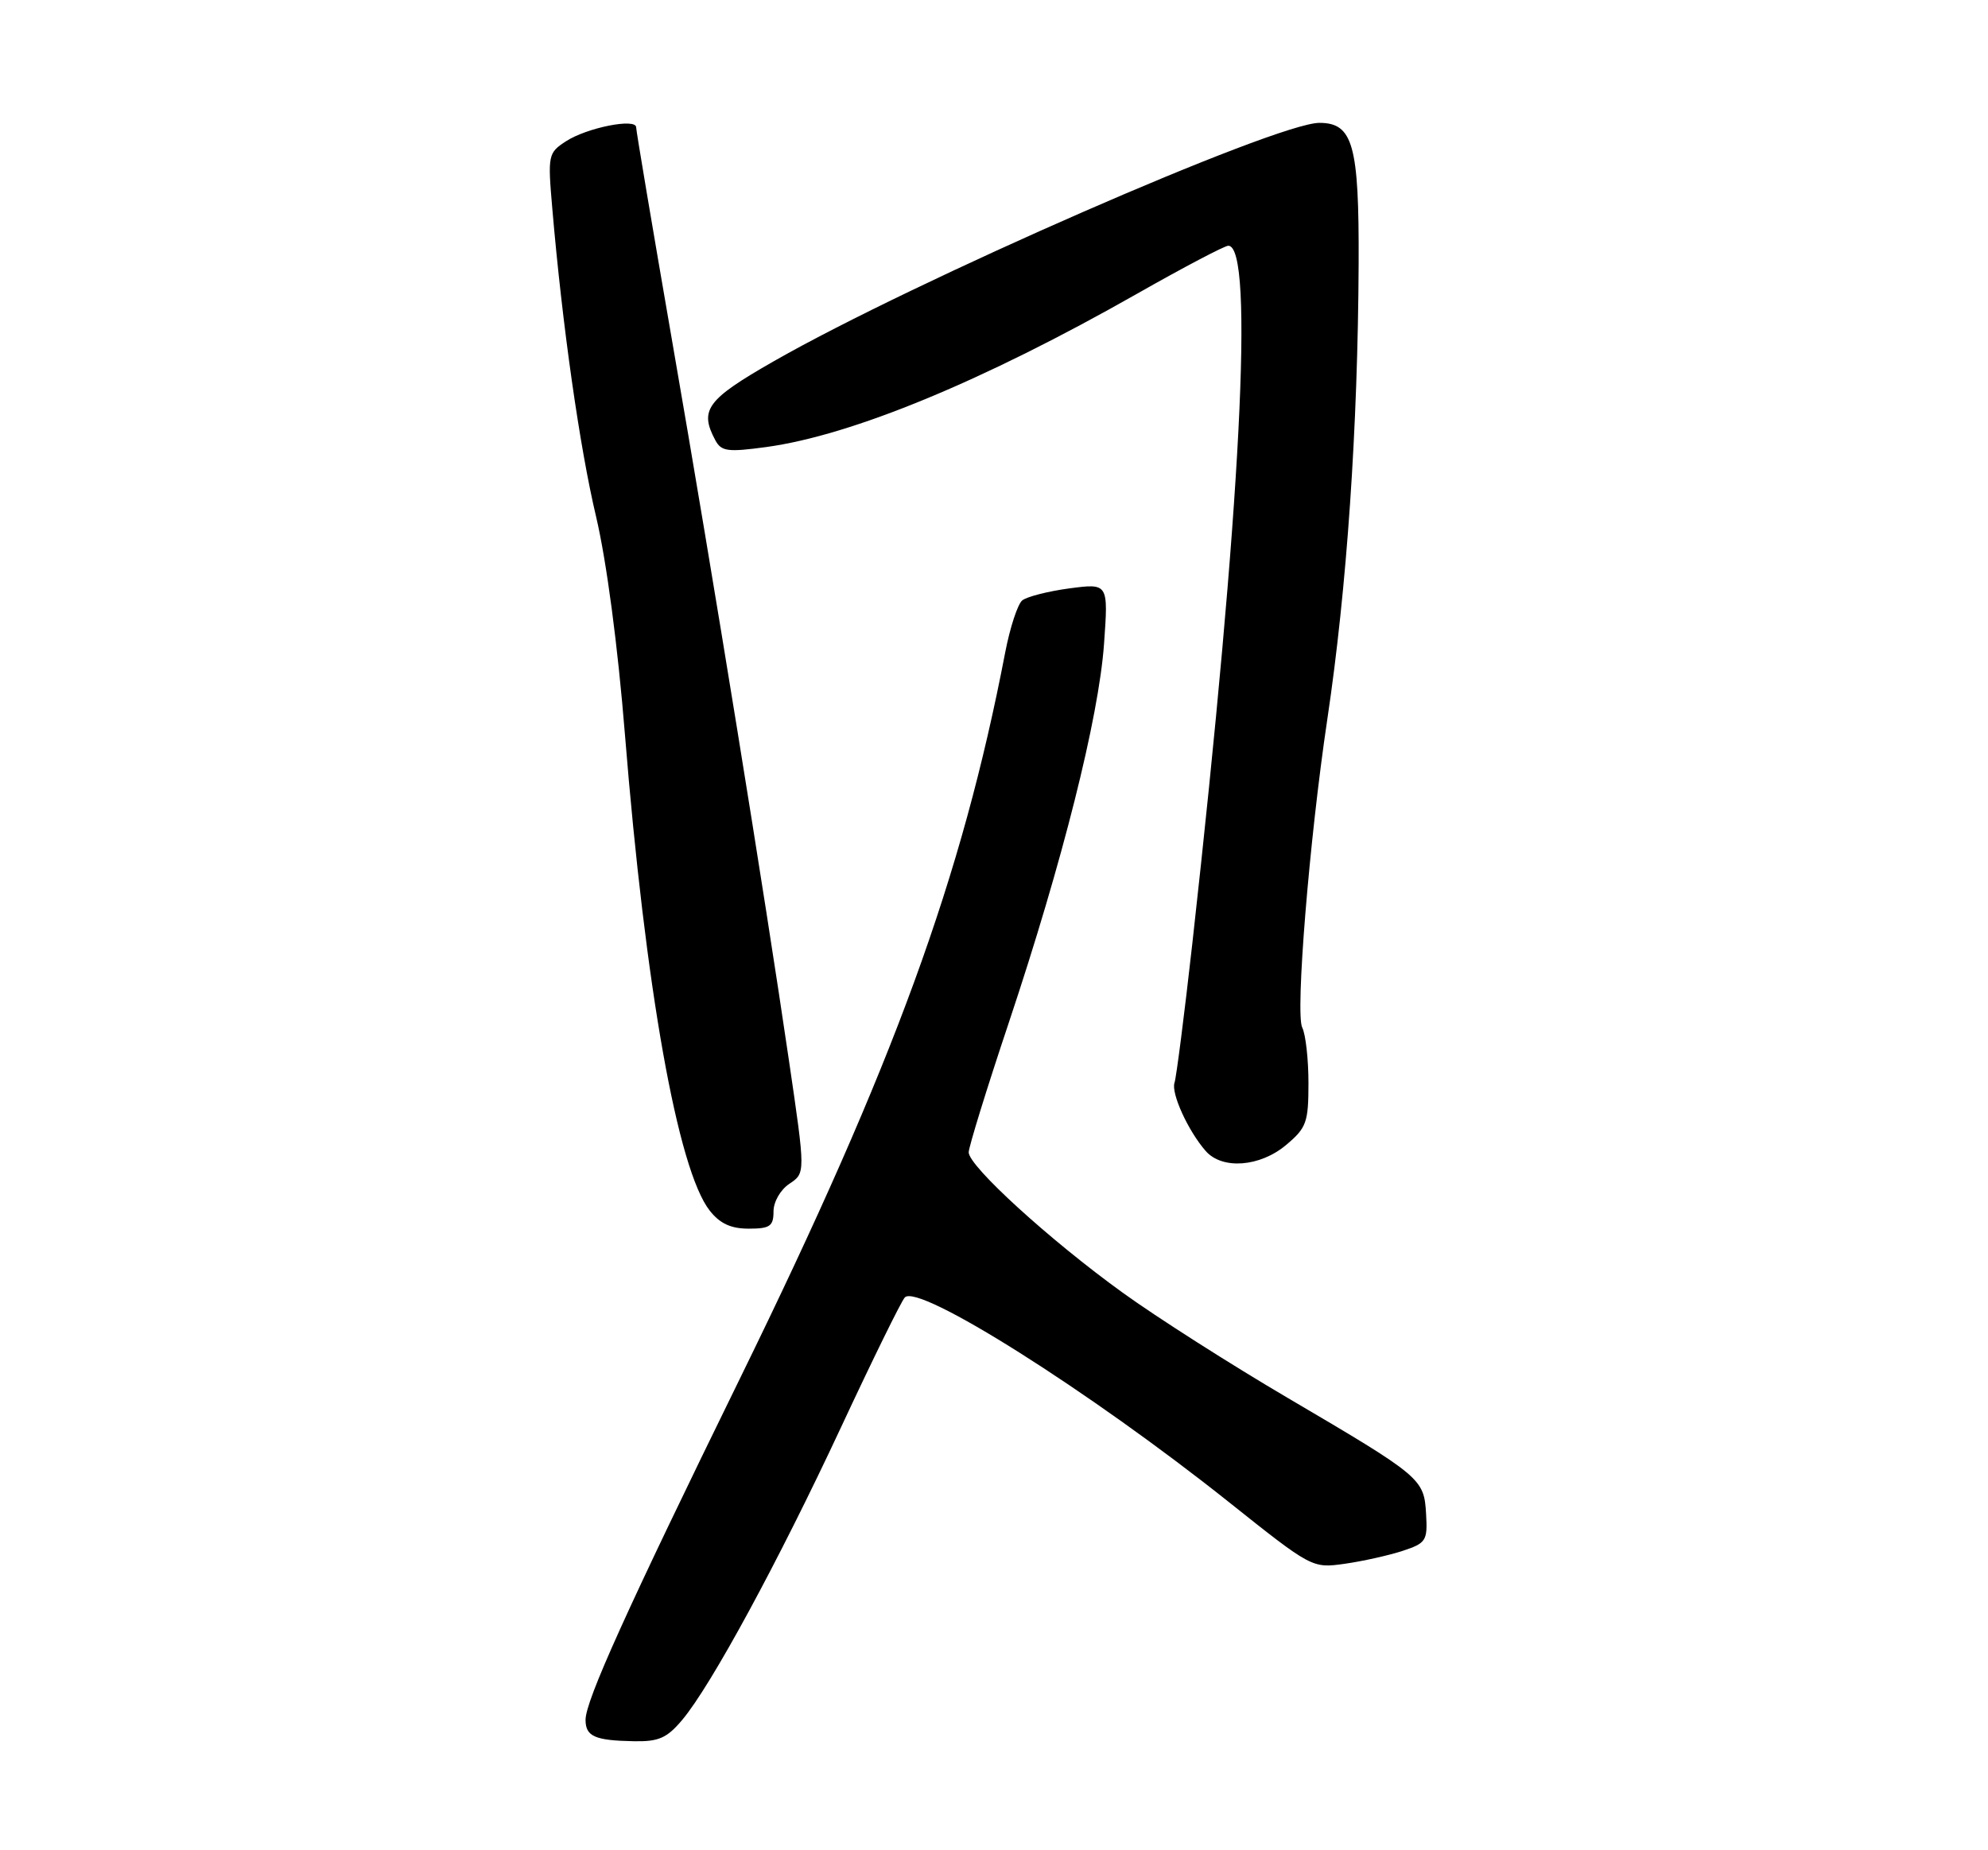 <?xml version="1.0" encoding="UTF-8" standalone="no"?>
<!DOCTYPE svg PUBLIC "-//W3C//DTD SVG 1.1//EN" "http://www.w3.org/Graphics/SVG/1.1/DTD/svg11.dtd" >
<svg xmlns="http://www.w3.org/2000/svg" xmlns:xlink="http://www.w3.org/1999/xlink" version="1.1" viewBox="0 0 275 256">
 <g >
 <path fill="currentColor"
d=" M 94.37 237.97 C 98.36 233.23 107.65 216.10 116.33 197.50 C 120.69 188.15 124.66 180.06 125.16 179.52 C 127.01 177.51 150.75 192.50 170.00 207.84 C 181.46 216.97 181.52 217.00 186.00 216.37 C 188.47 216.02 192.07 215.22 194.00 214.59 C 197.28 213.51 197.49 213.19 197.27 209.47 C 196.99 204.59 196.65 204.31 178.20 193.46 C 170.33 188.84 160.02 182.27 155.29 178.85 C 145.23 171.59 134.00 161.35 134.00 159.44 C 134.00 158.71 136.49 150.64 139.54 141.52 C 146.98 119.24 151.99 99.30 152.72 89.10 C 153.32 80.70 153.32 80.70 147.93 81.41 C 144.97 81.81 142.03 82.56 141.40 83.08 C 140.77 83.61 139.71 86.84 139.05 90.27 C 133.04 121.53 123.69 147.14 102.47 190.50 C 86.69 222.72 81.00 235.31 81.00 237.96 C 81.00 240.25 82.28 240.82 87.66 240.92 C 91.12 240.99 92.25 240.49 94.37 237.97 Z  M 107.00 167.62 C 107.00 166.28 107.96 164.61 109.21 163.78 C 111.42 162.31 111.42 162.31 109.16 146.90 C 105.80 123.92 98.71 80.21 93.03 47.50 C 90.27 31.55 88.00 18.10 88.00 17.62 C 88.00 16.30 81.16 17.67 78.27 19.56 C 75.82 21.16 75.76 21.46 76.40 28.86 C 77.78 44.98 80.18 61.89 82.46 71.50 C 83.90 77.61 85.46 89.34 86.45 101.66 C 89.27 136.70 93.75 161.88 98.18 167.51 C 99.59 169.30 101.11 170.00 103.57 170.00 C 106.51 170.00 107.00 169.66 107.00 167.62 Z  M 177.92 158.41 C 180.73 156.05 181.00 155.29 181.00 149.85 C 181.00 146.56 180.61 143.11 180.14 142.18 C 179.16 140.26 181.12 116.16 183.61 99.50 C 186.31 81.43 187.84 59.17 187.94 36.47 C 188.01 20.05 187.16 17.00 182.51 17.00 C 176.52 17.00 126.34 38.93 106.97 50.02 C 97.77 55.28 96.71 56.72 98.95 60.91 C 99.78 62.46 100.66 62.58 106.02 61.85 C 117.89 60.22 136.01 52.73 157.24 40.67 C 163.70 37.00 169.40 34.00 169.91 34.00 C 173.53 34.00 171.67 70.14 164.94 130.50 C 163.83 140.40 162.72 149.09 162.47 149.81 C 161.97 151.25 164.36 156.49 166.78 159.25 C 169.06 161.86 174.29 161.47 177.92 158.41 Z "/>
</g>
</svg>